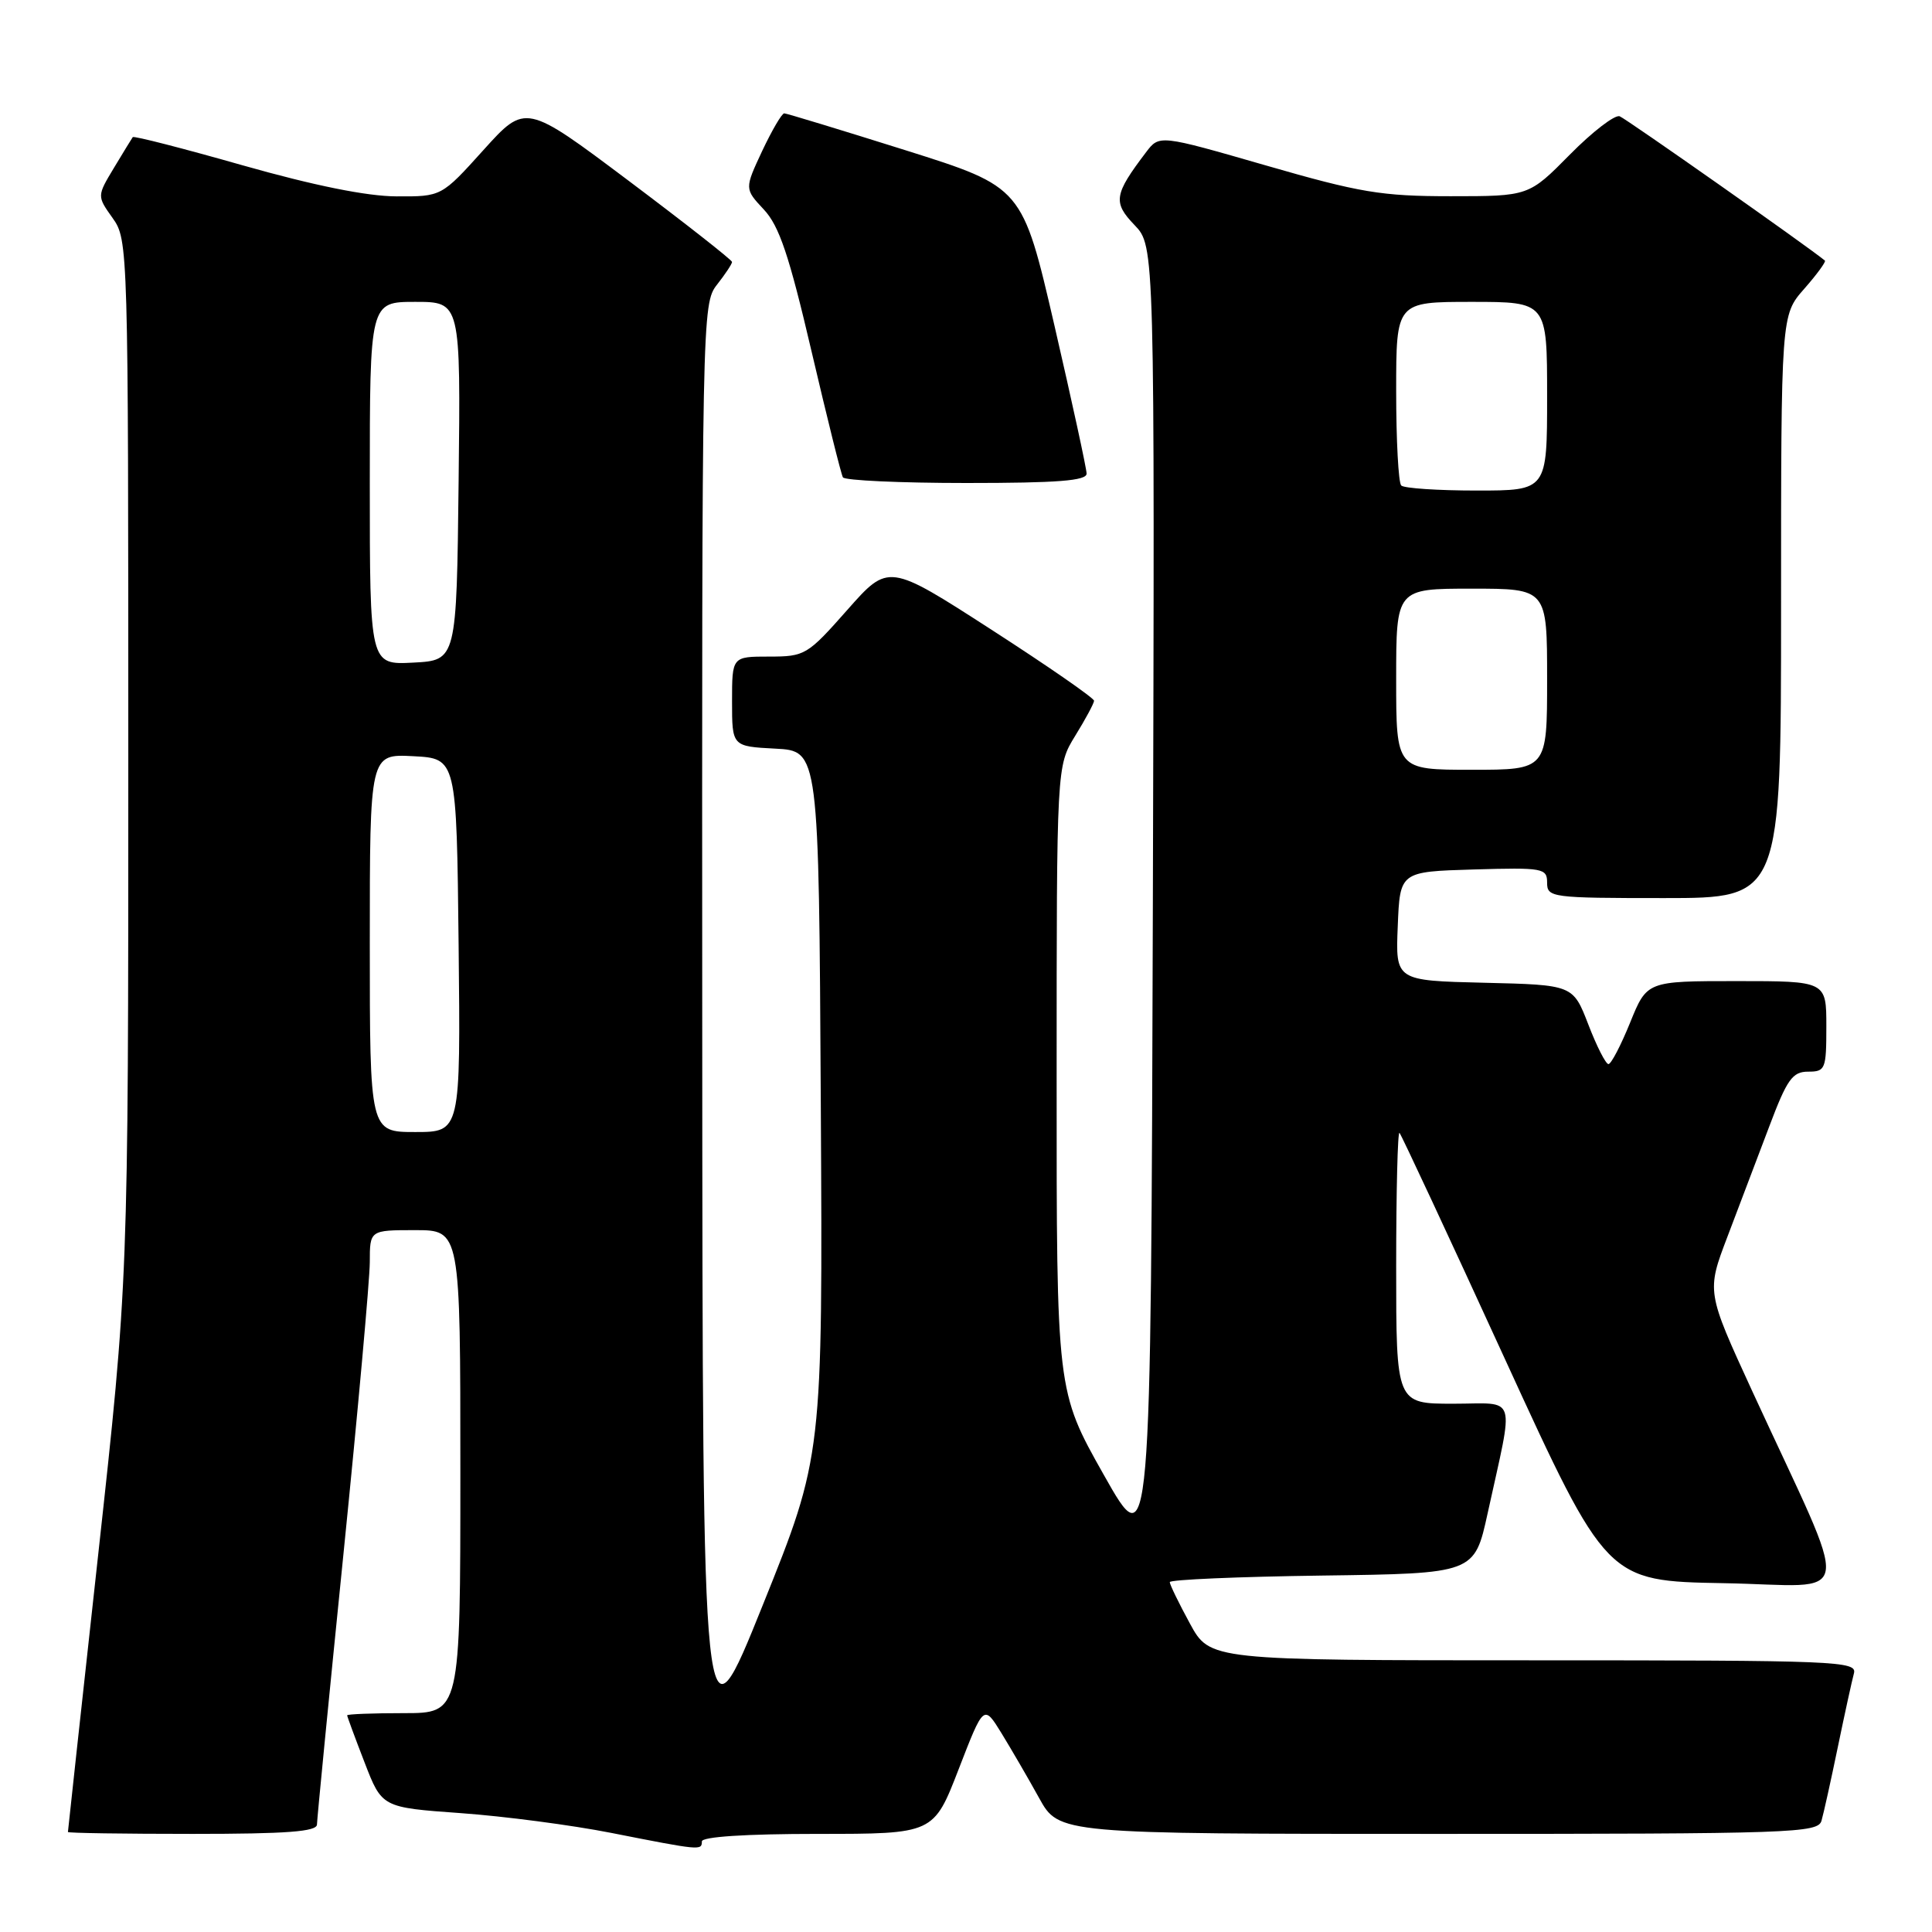 <?xml version="1.0" encoding="UTF-8" standalone="no"?>
<!DOCTYPE svg PUBLIC "-//W3C//DTD SVG 1.1//EN" "http://www.w3.org/Graphics/SVG/1.1/DTD/svg11.dtd" >
<svg xmlns="http://www.w3.org/2000/svg" xmlns:xlink="http://www.w3.org/1999/xlink" version="1.1" viewBox="0 0 256 256">
 <g >
 <path fill="currentColor"
d=" M 93.00 244.00 C 93.00 243.38 98.79 243.00 108.36 243.00 C 123.71 243.00 123.71 243.00 127.03 234.42 C 130.35 225.84 130.35 225.84 132.71 229.67 C 134.00 231.78 136.25 235.64 137.69 238.25 C 140.32 243.00 140.32 243.00 190.59 243.00 C 237.61 243.00 240.90 242.89 241.36 241.25 C 241.64 240.29 242.61 235.90 243.52 231.50 C 244.43 227.10 245.39 222.71 245.65 221.75 C 246.11 220.10 243.61 220.00 203.23 220.00 C 160.32 220.00 160.32 220.00 157.66 215.11 C 156.20 212.43 155.00 209.96 155.00 209.64 C 155.00 209.31 164.08 208.92 175.19 208.77 C 195.37 208.50 195.37 208.50 197.12 200.52 C 200.65 184.38 201.16 186.00 192.55 186.00 C 185.00 186.00 185.00 186.00 185.00 167.83 C 185.00 157.84 185.20 149.87 185.44 150.11 C 185.68 150.35 191.96 163.81 199.39 180.03 C 212.90 209.50 212.90 209.50 228.42 209.78 C 246.04 210.09 245.55 213.37 232.18 184.33 C 226.12 171.15 226.12 171.15 228.91 163.83 C 230.44 159.80 232.93 153.24 234.44 149.25 C 236.79 143.01 237.51 142.00 239.59 142.00 C 241.87 142.00 242.00 141.68 242.00 136.00 C 242.00 130.00 242.00 130.00 230.12 130.00 C 218.23 130.00 218.23 130.00 216.00 135.50 C 214.77 138.53 213.48 141.00 213.13 141.00 C 212.77 141.00 211.57 138.64 210.46 135.75 C 208.43 130.50 208.43 130.50 196.67 130.22 C 184.91 129.94 184.91 129.94 185.21 122.72 C 185.50 115.50 185.50 115.50 195.25 115.21 C 204.48 114.94 205.00 115.04 205.00 116.96 C 205.00 118.92 205.57 119.00 220.50 119.00 C 236.00 119.00 236.00 119.00 236.00 80.38 C 236.00 41.76 236.00 41.76 239.06 38.28 C 240.75 36.36 241.98 34.67 241.81 34.53 C 239.73 32.79 215.48 15.74 214.62 15.41 C 213.99 15.16 211.01 17.45 208.02 20.48 C 202.57 26.00 202.57 26.00 192.21 26.00 C 183.06 26.00 180.19 25.52 167.73 21.92 C 153.62 17.85 153.62 17.85 151.86 20.17 C 147.61 25.77 147.44 26.81 150.33 29.82 C 153.01 32.62 153.01 32.62 152.76 119.56 C 152.50 206.50 152.50 206.50 146.25 195.41 C 140.00 184.33 140.00 184.33 140.01 142.91 C 140.01 101.50 140.01 101.50 142.47 97.50 C 143.83 95.30 144.95 93.21 144.97 92.86 C 144.99 92.51 138.86 88.27 131.36 83.43 C 117.73 74.64 117.73 74.64 112.27 80.82 C 106.98 86.81 106.66 87.00 101.90 87.00 C 97.00 87.00 97.00 87.00 97.00 92.95 C 97.00 98.90 97.00 98.90 102.75 99.20 C 108.50 99.50 108.50 99.50 108.76 146.21 C 109.02 192.93 109.02 192.93 101.06 212.71 C 93.10 232.50 93.10 232.50 93.05 136.38 C 93.00 41.75 93.03 40.23 95.00 37.73 C 96.10 36.33 97.00 34.97 97.00 34.71 C 97.00 34.46 90.84 29.62 83.32 23.97 C 69.64 13.70 69.64 13.70 64.07 19.87 C 58.50 26.05 58.50 26.05 52.54 26.02 C 48.63 26.01 41.62 24.59 32.20 21.92 C 24.30 19.67 17.73 17.98 17.59 18.17 C 17.46 18.35 16.34 20.18 15.10 22.24 C 12.85 25.98 12.85 25.98 14.92 28.89 C 16.98 31.78 17.00 32.58 17.00 100.74 C 17.00 169.67 17.00 169.67 13.00 206.09 C 10.80 226.11 9.00 242.61 9.00 242.75 C 9.00 242.89 16.43 243.00 25.50 243.00 C 38.03 243.00 42.00 242.70 42.00 241.75 C 42.01 241.06 43.58 224.97 45.50 206.00 C 47.42 187.03 48.99 169.59 49.00 167.25 C 49.00 163.00 49.00 163.00 55.00 163.00 C 61.00 163.00 61.00 163.00 61.00 195.00 C 61.00 227.00 61.00 227.00 53.50 227.00 C 49.38 227.00 46.00 227.13 46.00 227.29 C 46.00 227.44 47.04 230.26 48.31 233.54 C 50.61 239.50 50.61 239.50 61.06 240.25 C 66.80 240.66 75.78 241.84 81.00 242.87 C 92.81 245.20 93.00 245.22 93.00 244.00 Z  M 143.98 62.75 C 143.97 62.06 142.05 53.24 139.72 43.14 C 135.47 24.79 135.47 24.79 119.99 19.91 C 111.47 17.23 104.24 15.03 103.92 15.02 C 103.60 15.01 102.29 17.26 100.99 20.01 C 98.65 25.02 98.65 25.02 101.21 27.76 C 103.25 29.93 104.56 33.83 107.52 46.50 C 109.58 55.30 111.45 62.84 111.69 63.25 C 111.92 63.66 119.29 64.00 128.06 64.00 C 140.16 64.00 144.00 63.70 143.98 62.75 Z  M 49.00 124.95 C 49.00 99.90 49.00 99.90 54.75 100.20 C 60.50 100.50 60.50 100.50 60.77 125.25 C 61.03 150.00 61.03 150.00 55.02 150.00 C 49.00 150.00 49.00 150.00 49.00 124.95 Z  M 185.00 90.00 C 185.00 78.00 185.00 78.00 195.00 78.00 C 205.00 78.00 205.00 78.00 205.00 90.00 C 205.00 102.00 205.00 102.00 195.00 102.00 C 185.00 102.00 185.00 102.00 185.00 90.00 Z  M 49.00 64.05 C 49.00 40.00 49.00 40.00 55.02 40.00 C 61.04 40.00 61.04 40.00 60.77 63.75 C 60.50 87.50 60.50 87.50 54.75 87.80 C 49.00 88.10 49.00 88.10 49.00 64.05 Z  M 185.67 64.33 C 185.30 63.97 185.00 58.34 185.00 51.83 C 185.00 40.00 185.00 40.00 195.00 40.00 C 205.00 40.00 205.00 40.00 205.00 52.50 C 205.00 65.00 205.00 65.00 195.67 65.00 C 190.53 65.00 186.03 64.70 185.67 64.33 Z "/>
</g>
</svg>